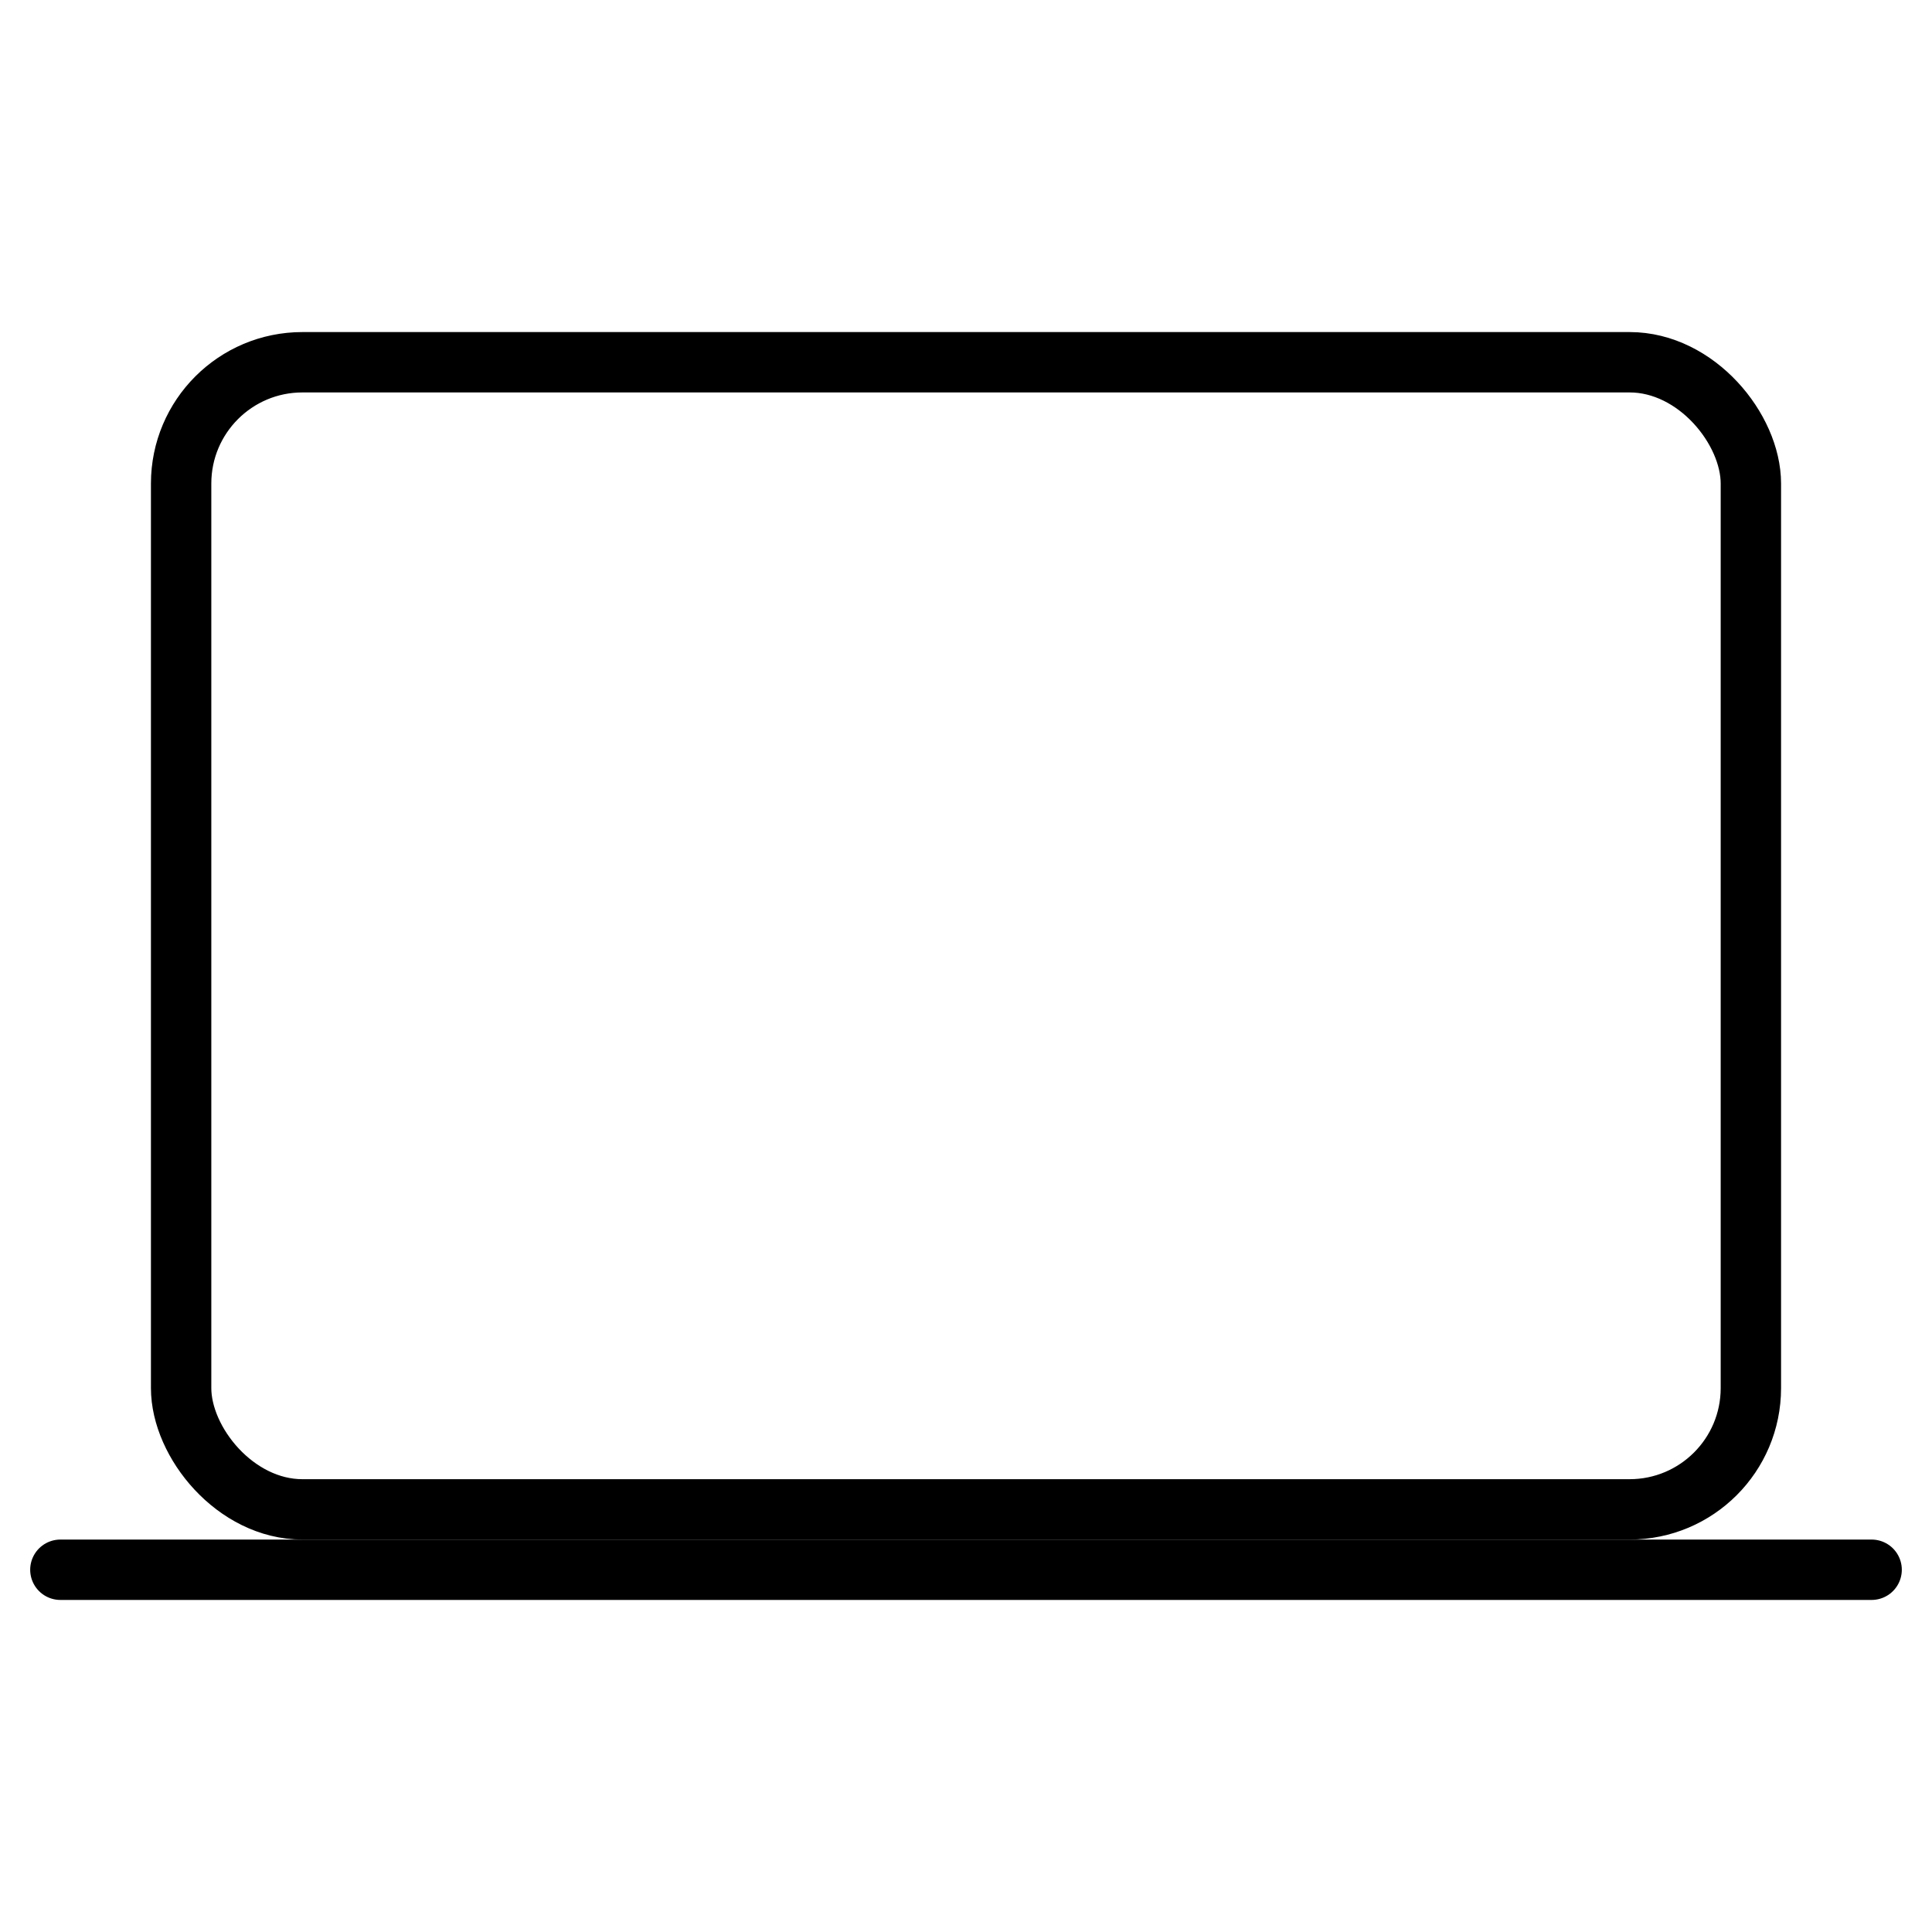<svg xmlns="http://www.w3.org/2000/svg" class="ionicon" viewBox="0 0 512 512"><title>Laptop</title><rect x="48" y="96" width="416" height="304" rx="32.14" ry="32.14" fill="none" stroke="currentColor" stroke-linejoin="round" stroke-width="16"/><path stroke="currentColor" stroke-linecap="round" stroke-miterlimit="10" stroke-width="16" d="M16 416h480"/></svg>